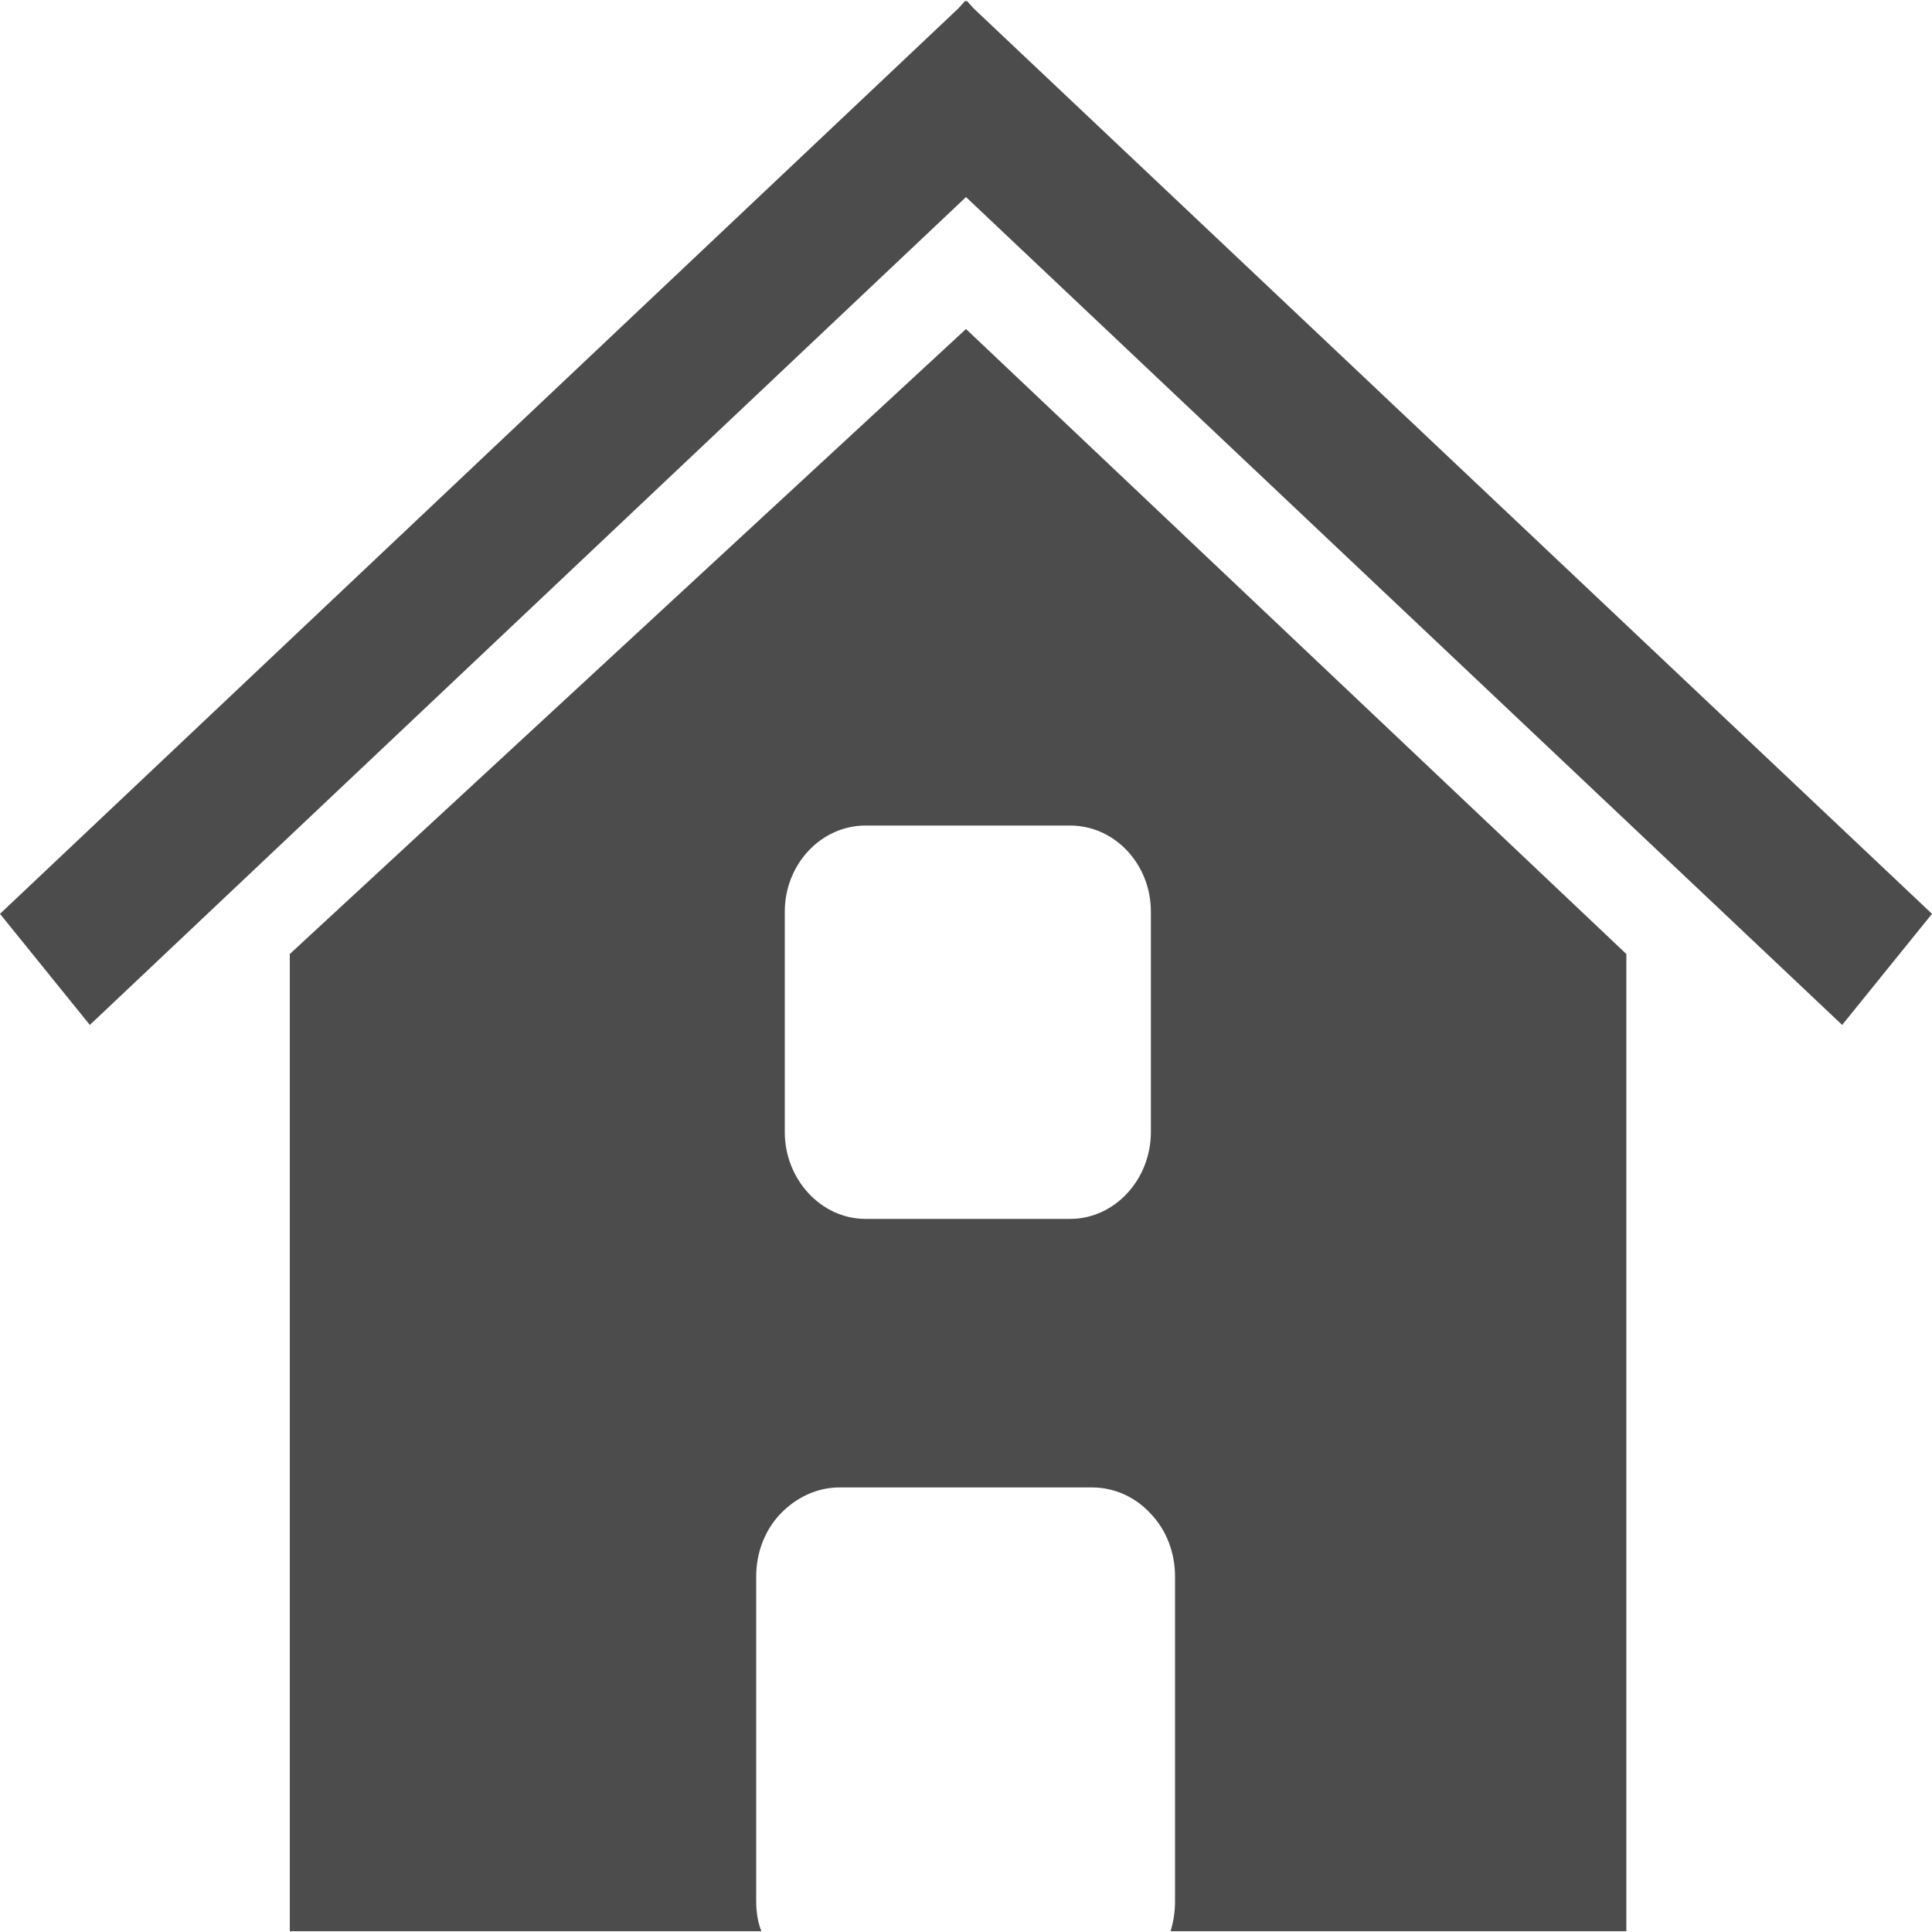 <?xml version="1.0" encoding="UTF-8"?>
<svg xmlns="http://www.w3.org/2000/svg" xmlns:xlink="http://www.w3.org/1999/xlink" width="10px" height="10px" viewBox="0 0 10 10" version="1.1">
<g id="surface1">
<path style=" stroke:none;fill-rule:nonzero;fill:rgb(30%,30%,30%);fill-opacity:1;" d="M 5 1.703 L 1.5 4.938 L 1.5 9.996 L 3.941 9.996 C 3.922 9.949 3.914 9.895 3.914 9.84 L 3.914 8.16 C 3.914 8.039 3.957 7.922 4.039 7.836 C 4.121 7.75 4.23 7.699 4.344 7.699 L 5.652 7.699 C 5.77 7.699 5.879 7.75 5.957 7.836 C 6.039 7.922 6.082 8.039 6.082 8.16 L 6.082 9.84 C 6.082 9.895 6.074 9.945 6.059 9.996 L 8.418 9.996 L 8.418 4.938 Z M 5.957 5.859 C 5.957 6.105 5.77 6.309 5.539 6.309 L 4.48 6.309 C 4.25 6.309 4.062 6.105 4.062 5.859 L 4.062 4.719 C 4.062 4.473 4.25 4.273 4.48 4.273 L 5.539 4.273 C 5.77 4.273 5.957 4.473 5.957 4.719 Z M 5.957 5.859 "/>
<path style=" stroke:none;fill-rule:nonzero;fill:rgb(30%,30%,30%);fill-opacity:1;" d="M 10 4.73 L 5.039 0.043 L 5.004 0.004 L 5 0.008 L 4.996 0.004 L 4.961 0.043 L 0 4.73 L 0.465 5.305 L 5 1.02 L 9.535 5.305 Z M 10 4.73 "/>
</g>
</svg>
